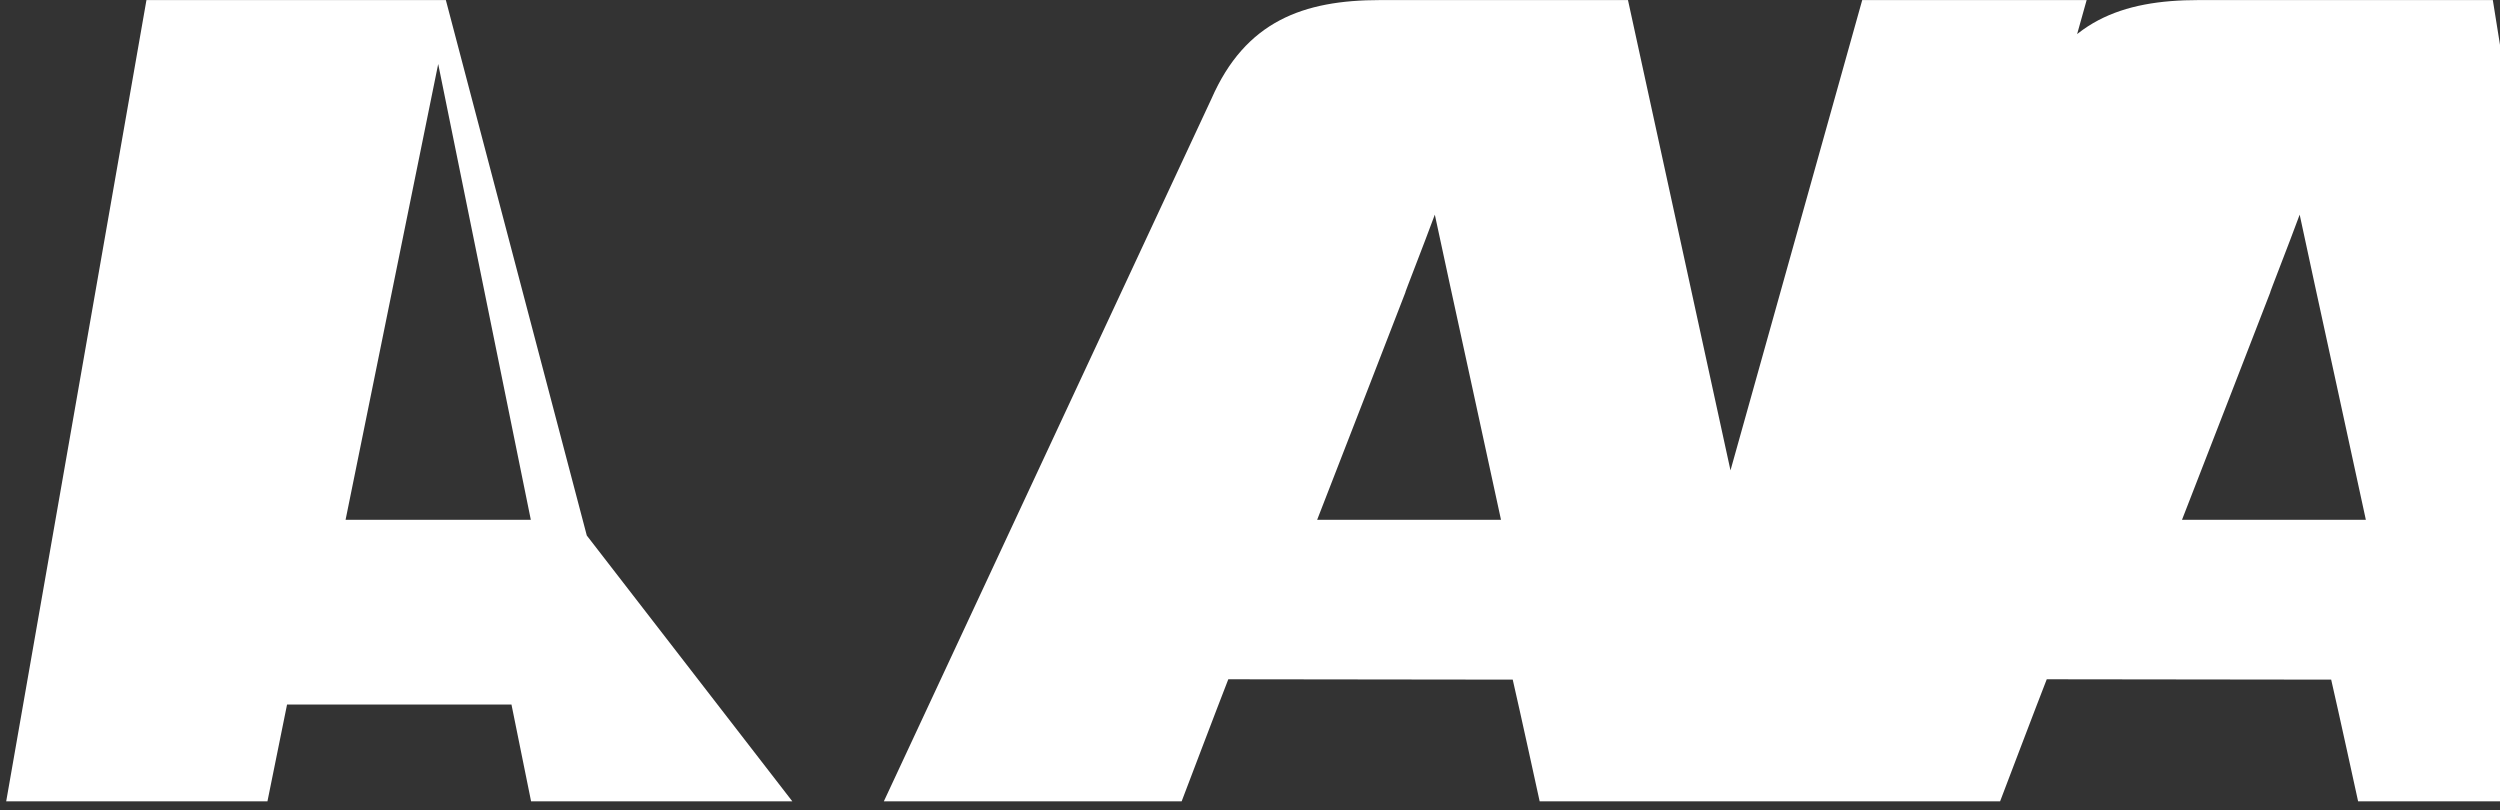 <svg xmlns="http://www.w3.org/2000/svg" viewBox="0 0 1000 324" fill="white">
  <rect x="0" y="0" width="1000" height="324" fill="#333333" stroke="none"/>
  <path d="M651.19,0.03h-99.14c-30.74,0-53.87,8.46-67.45,39.44L353.54,320.53h119.12c0,0,15.21-40.05,18.66-48.82c10.21,0,100.85,0.14,113.77,0.14c2.64,11.36,10.77,48.68,10.77,48.68h105.19L651.19,0.03L651.19,0.03z M526.86,207.92c7.33-18.73,35.32-91.02,35.32-91.02c-0.52,0.86,7.27-18.84,11.75-31.04l6,27.85c0,0,16.91,77.59,20.47,94.21C573.25,207.92,552.83,207.92,526.86,207.92L526.86,207.92zM234.72,214.21l-56.38-214.18H58.58L2.48,320.53h104.5l7.84-38.71h89.77l7.84,38.71h104.5L234.72,214.21L234.72,214.21z M138.23,207.92l37.05-182.32l37.05,182.32H138.23L138.23,207.92z M834.66,0.03h-89.77l-89.77,320.5h89.77l89.77-320.5L834.66,0.03L834.66,0.03z M997.13,0.03h-117.7c-30.74,0-53.87,8.46-67.45,39.44L680.92,320.53h119.12c0,0,15.21-40.05,18.66-48.82c10.21,0,100.85,0.14,113.77,0.14c2.64,11.36,10.77,48.68,10.77,48.68h105.19L997.13,0.03L997.13,0.03z M872.8,207.92c7.33-18.73,35.32-91.02,35.32-91.02c-0.52,0.86,7.27-18.84,11.75-31.04l6,27.85c0,0,16.91,77.59,20.47,94.21C919.19,207.92,898.77,207.92,872.8,207.92L872.8,207.92z"/>
</svg> 